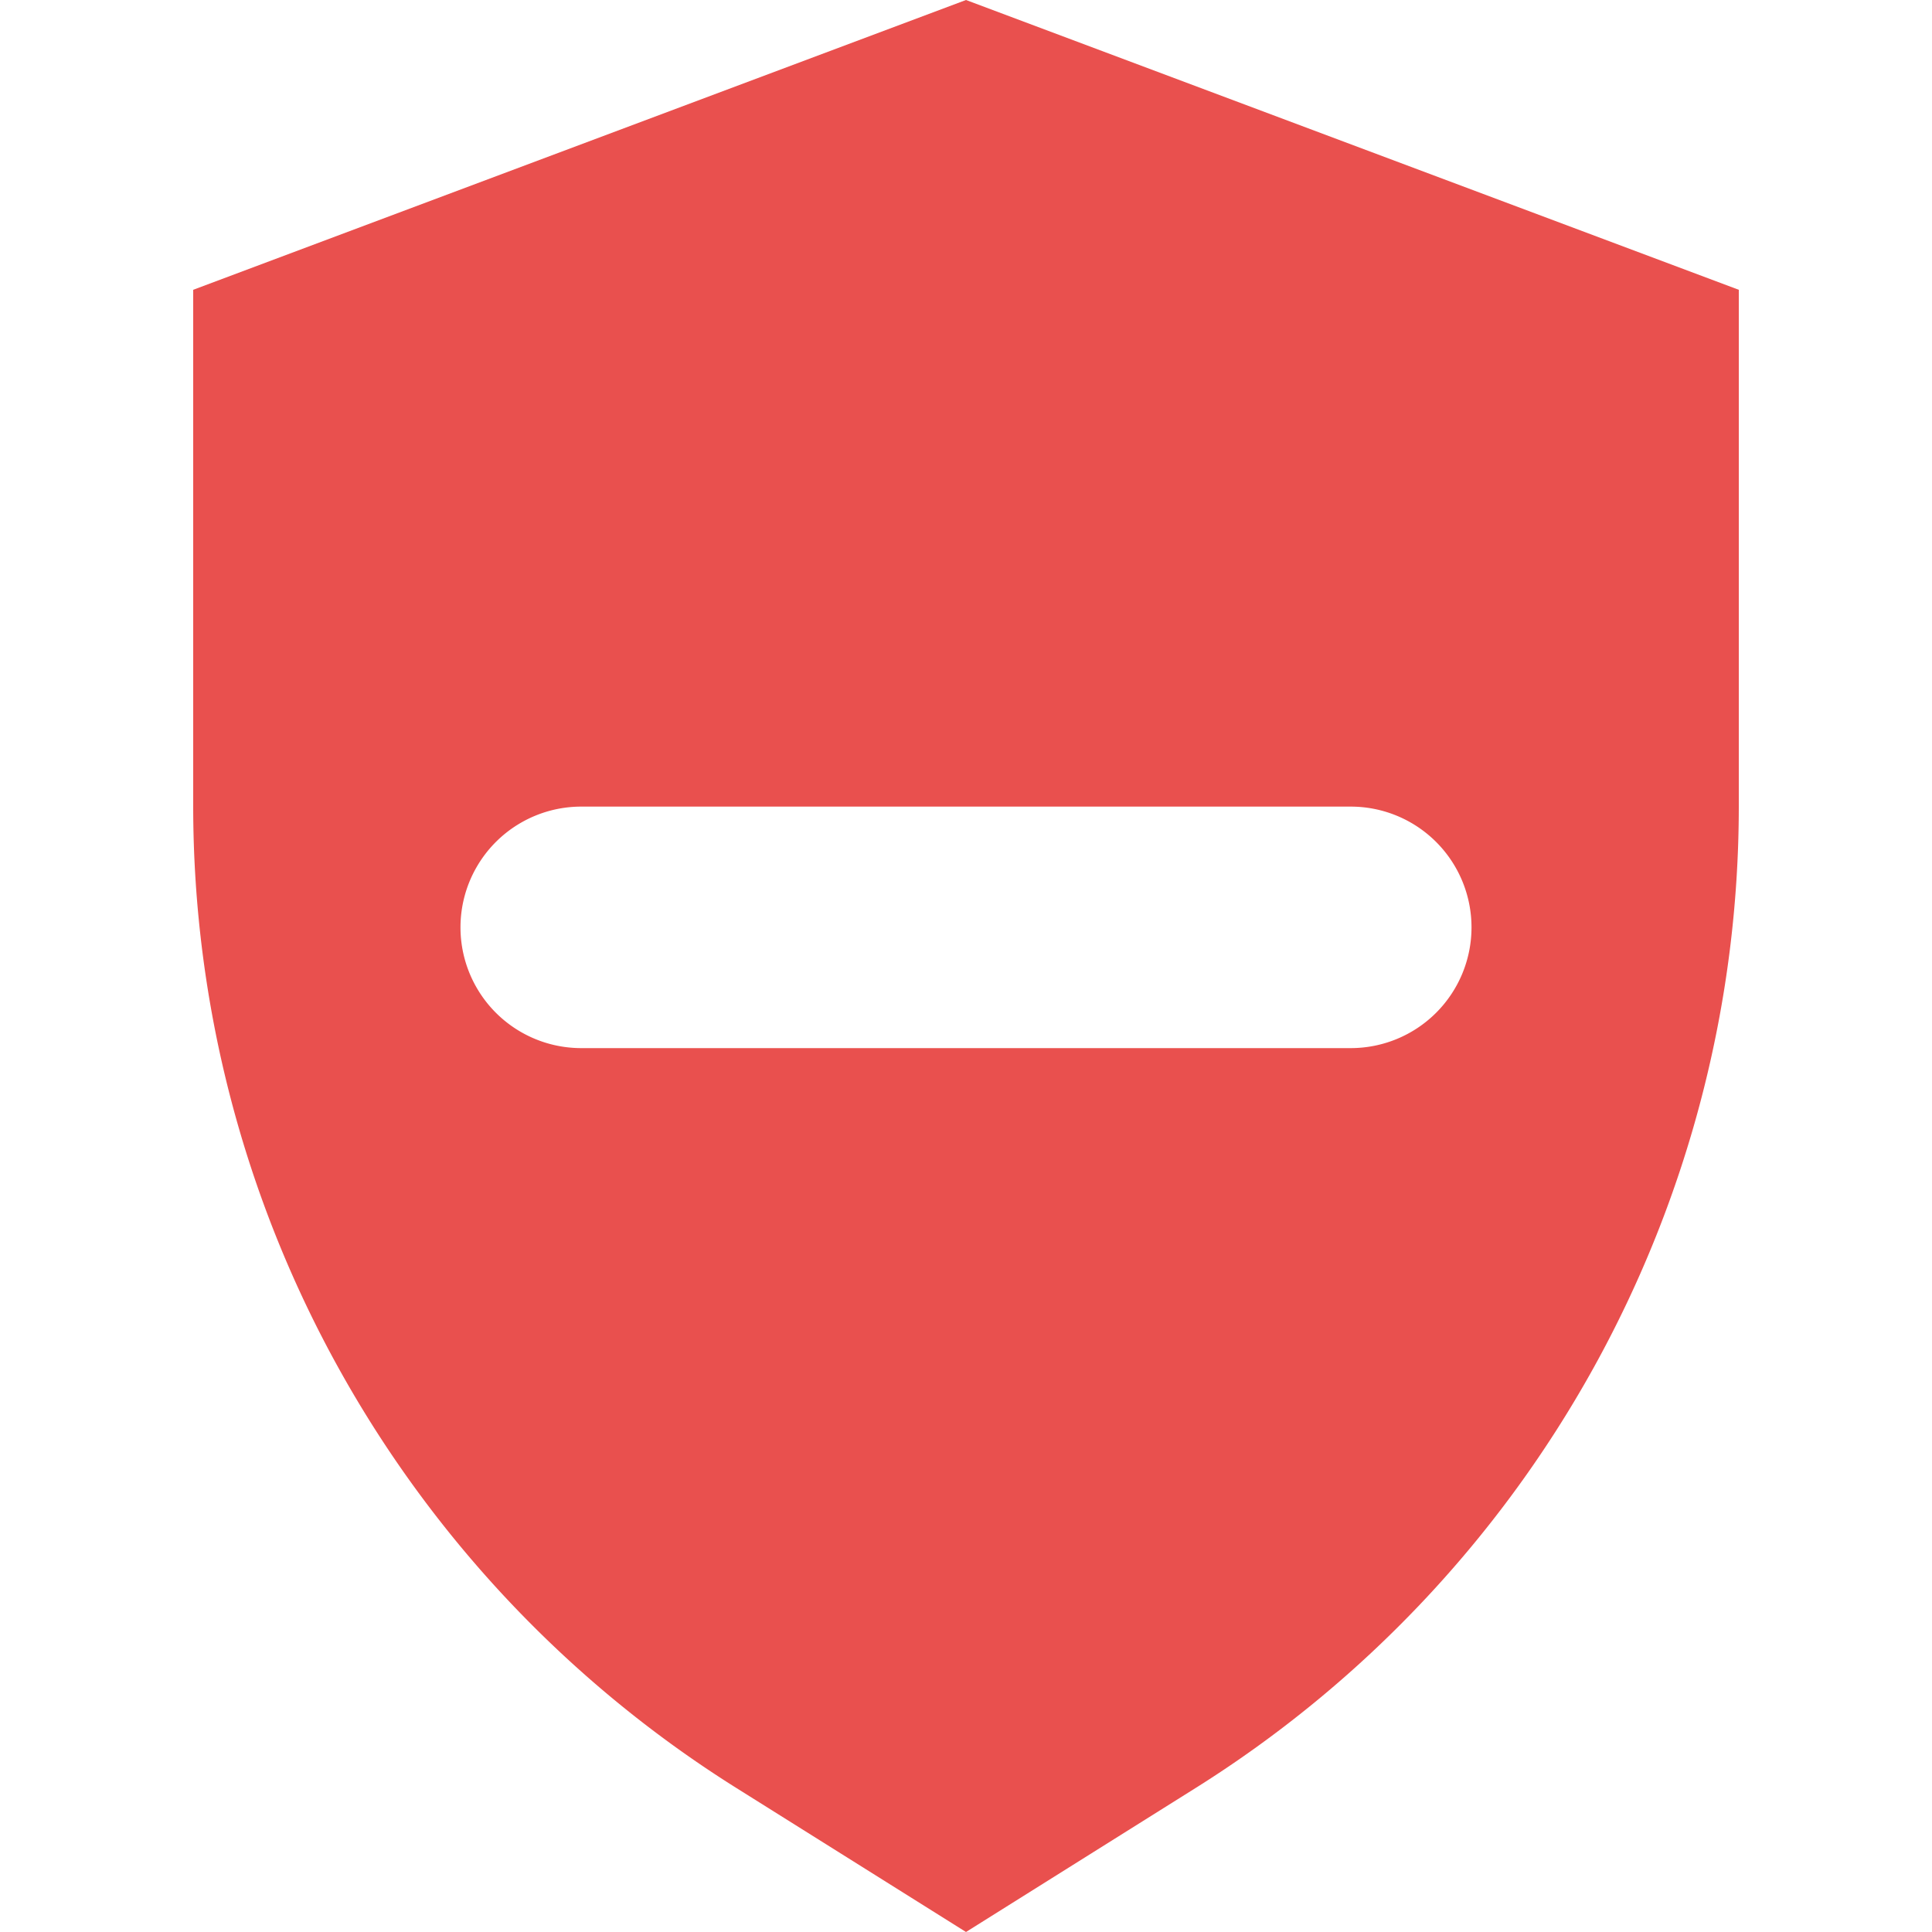 <?xml version="1.0" standalone="no"?><!DOCTYPE svg PUBLIC "-//W3C//DTD SVG 1.1//EN" "http://www.w3.org/Graphics/SVG/1.1/DTD/svg11.dtd"><svg t="1724333778781" class="icon" viewBox="0 0 1024 1024" version="1.1" xmlns="http://www.w3.org/2000/svg" p-id="7848" xmlns:xlink="http://www.w3.org/1999/xlink" width="200" height="200"><path d="M102.4 153.6v273.92a614.4 614.4 0 0 0 288.768 520.704L512 1024l120.832-75.776A614.4 614.4 0 0 0 921.6 427.52V153.6L512 0z m677.53 337.92a64 64 0 0 1-64 64H308.07a64 64 0 0 1 0-128h407.859a64 64 0 0 1 64 64z" fill="#E9504E" p-id="7849"></path></svg>
